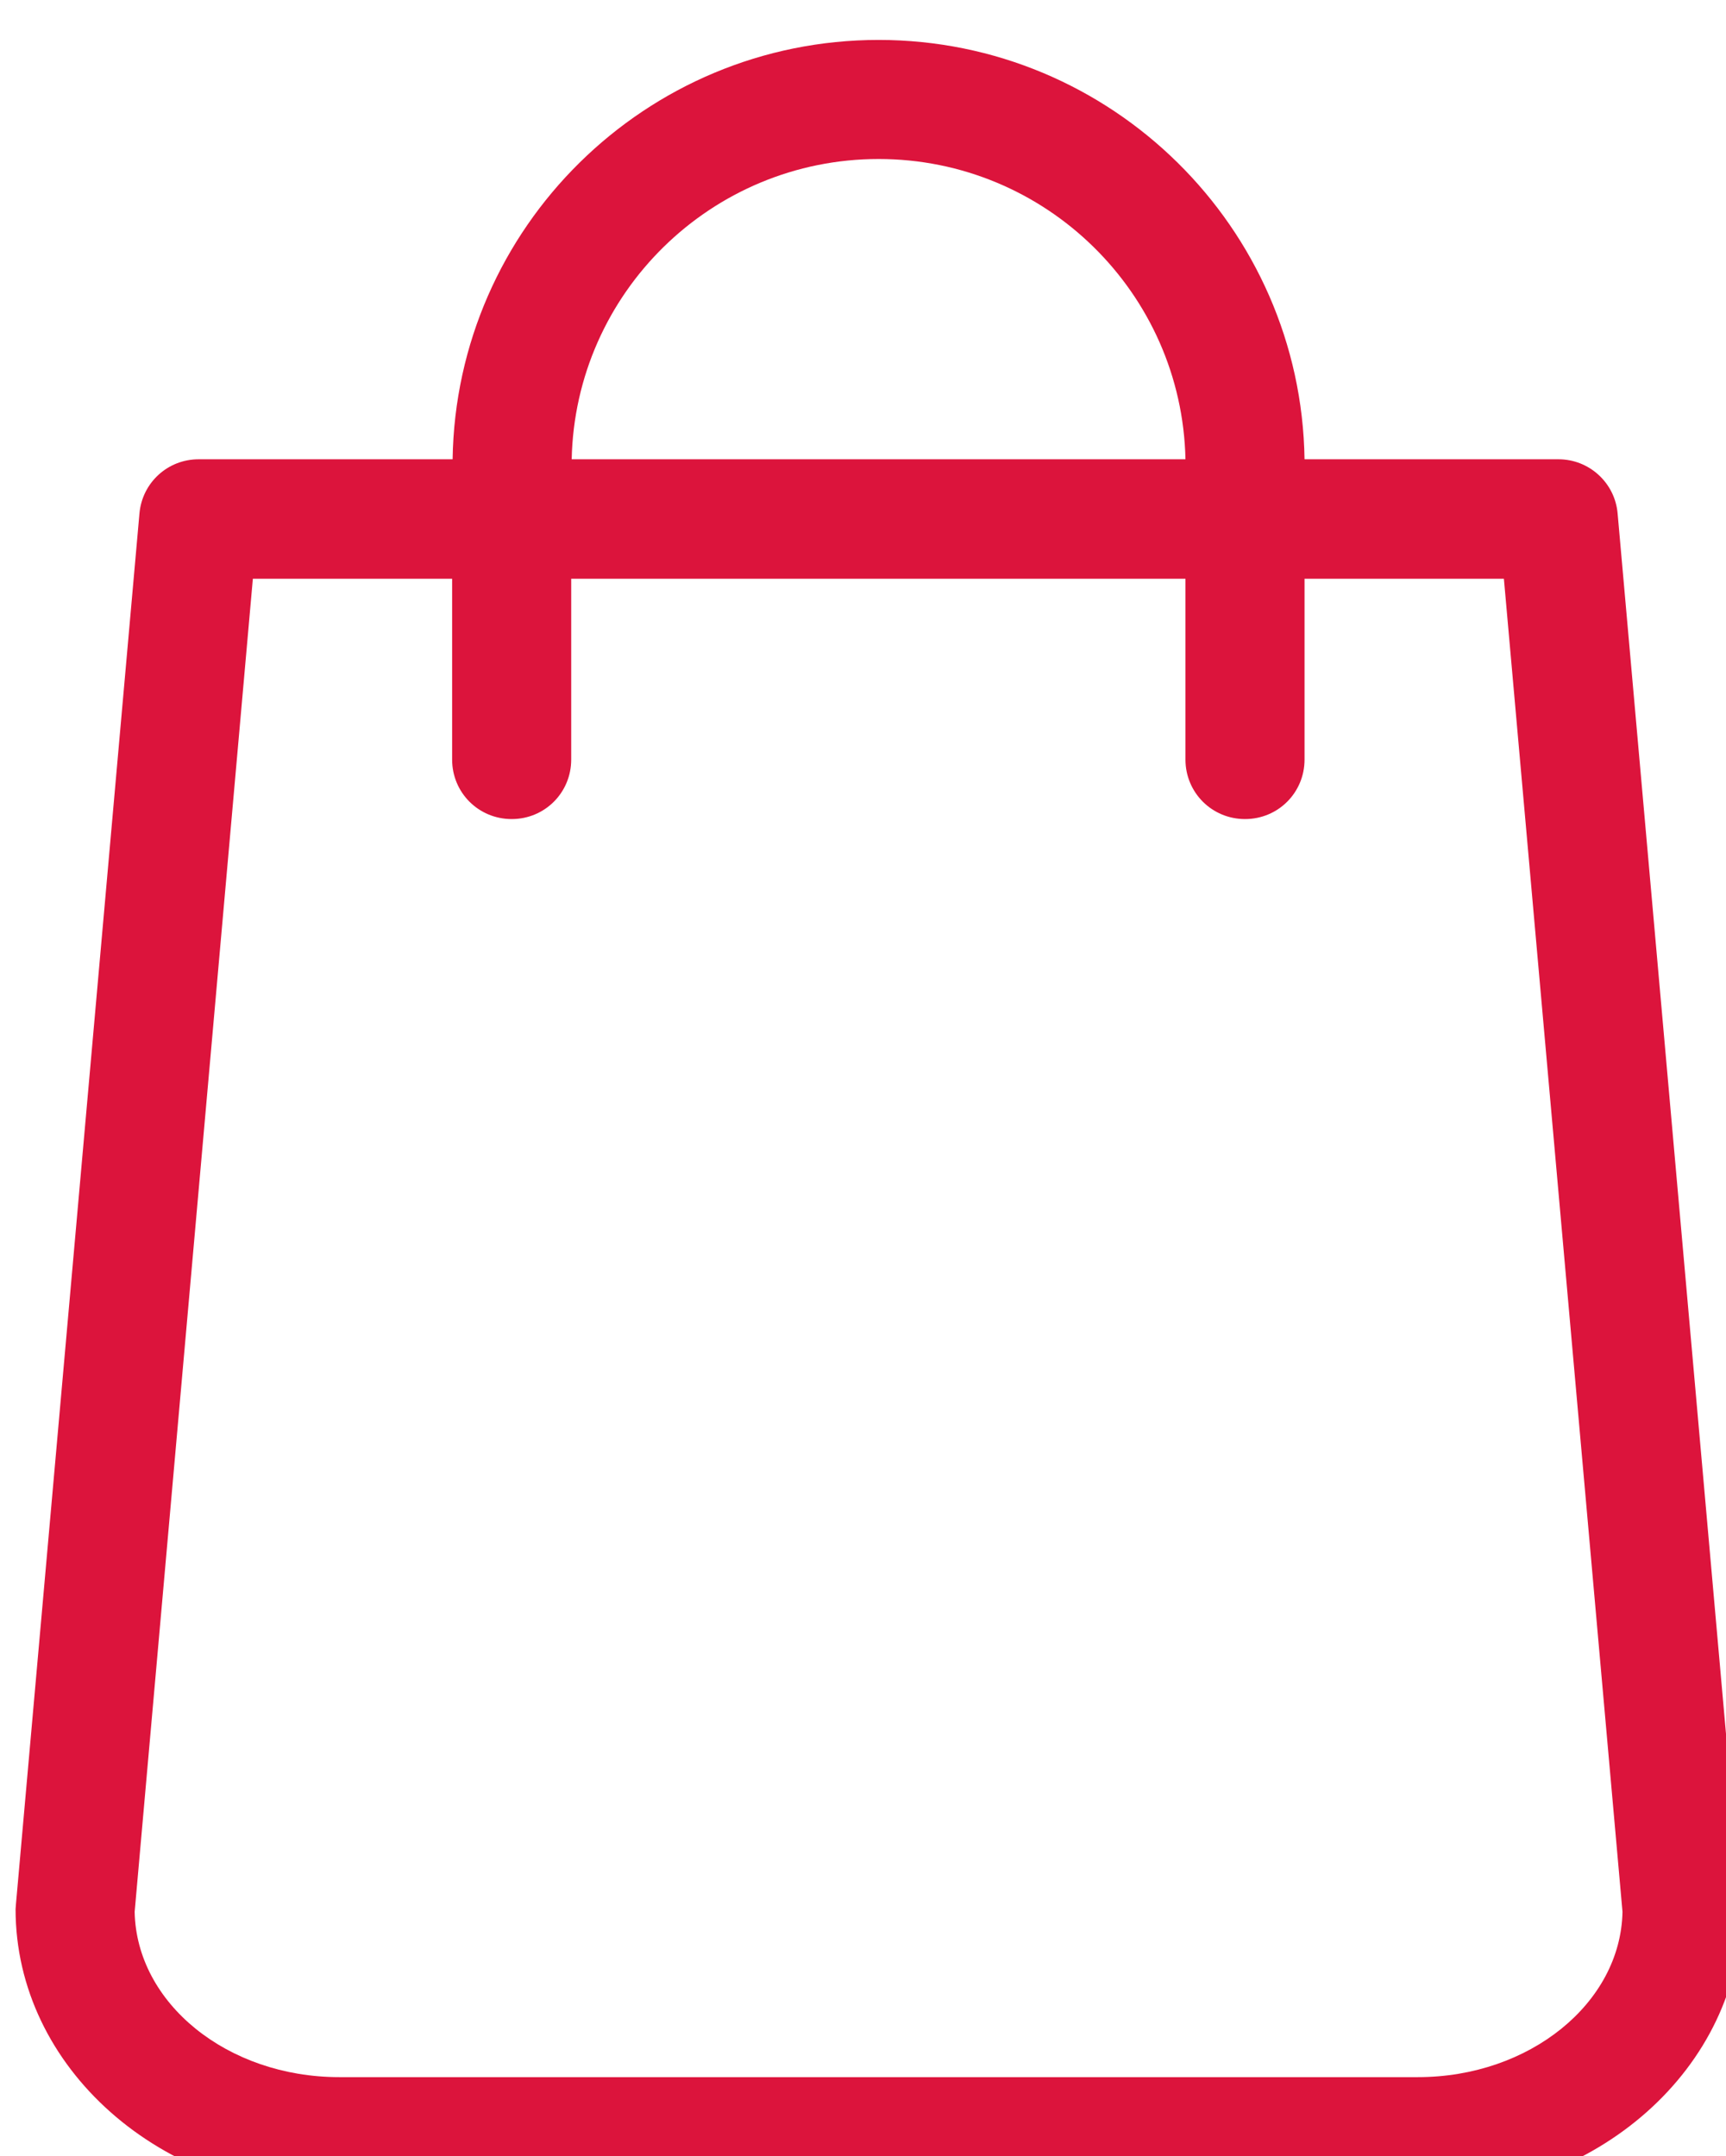 <?xml version="1.0" encoding="utf-8"?>
<!-- Generator: SketchAPI 5.1.316 <https://api.sketch.io/> -->
<svg version="1.1" xmlns="http://www.w3.org/2000/svg" xmlns:xlink="http://www.w3.org/1999/xlink" xmlns:sketchjs="https://sketch.io/dtd/" style="" sketchjs:metadata="eyJ0aXRsZSI6ImU0MGYxY2FhLTk4M2YtNGNlMy05ODBhLTBkMmMzODRmMjZlNSIsImRlc2NyaXB0aW9uIjoiTWFkZSB3aXRoIFNrZXRjaHBhZCAtIGh0dHBzOi8vc2tldGNoLmlvL3NrZXRjaHBhZCIsIm1ldGFkYXRhIjp7fSwiY2xpcFBhdGgiOnsiZW5hYmxlZCI6dHJ1ZSwic3R5bGUiOnsic3Ryb2tlU3R5bGUiOiJibGFjayIsImxpbmVXaWR0aCI6MX19LCJleHBvcnREUEkiOjcyLCJleHBvcnRGb3JtYXQiOiJwbmciLCJleHBvcnRRdWFsaXR5IjowLjk1LCJ1bml0cyI6InB4Iiwid2lkdGgiOjIxLjYxMDk5OTk5OTk5OTk5NywiaGVpZ2h0IjoyNywicGFnZXMiOnsibGVuZ3RoIjoxLCJkYXRhIjpbeyJ3aWR0aCI6MjEuNjEwOTk5OTk5OTk5OTk3LCJoZWlnaHQiOjI3fV19fQ==" width="21.611" height="27" viewBox="0 0 21.611 27" sketchjs:version="5.1.316">
<g sketchjs:tool="clipart" style="mix-blend-mode: source-over;" transform="matrix(1,0,0,1,-39.805,-35.5)">
	<g sketchjs:uid="1" style="fill: none; filter: filter0_d;">
		<path d="M61.605 59.339L60.059 41.93C60.026 41.544 59.701 41.251 59.32 41.251H56.139C56.095 38.347 53.721 36 50.806 36C47.89 36 45.516 38.347 45.472 41.251H42.291C41.905 41.251 41.585 41.544 41.551 41.93L40.005 59.339C40.005 59.361 40 59.383 40 59.406C40 61.388 41.817 63 44.053 63H57.558C59.794 63 61.611 61.388 61.611 59.406C61.611 59.383 61.611 59.361 61.605 59.339ZM50.806 37.491C52.898 37.491 54.604 39.169 54.648 41.251H46.963C47.007 39.169 48.713 37.491 50.806 37.491ZM57.558 61.509H44.053C42.65 61.509 41.513 60.582 41.491 59.439L42.971 42.747H45.466V45.011C45.466 45.425 45.797 45.756 46.212 45.756C46.626 45.756 46.957 45.425 46.957 45.011V42.747H54.648V45.011C54.648 45.425 54.98 45.756 55.394 45.756C55.808 45.756 56.139 45.425 56.139 45.011V42.747H58.635L60.12 59.439C60.098 60.582 58.955 61.509 57.558 61.509Z" sketchjs:uid="2" style="fill: #DC143C;"/>
	</g>
</g>
</svg>
